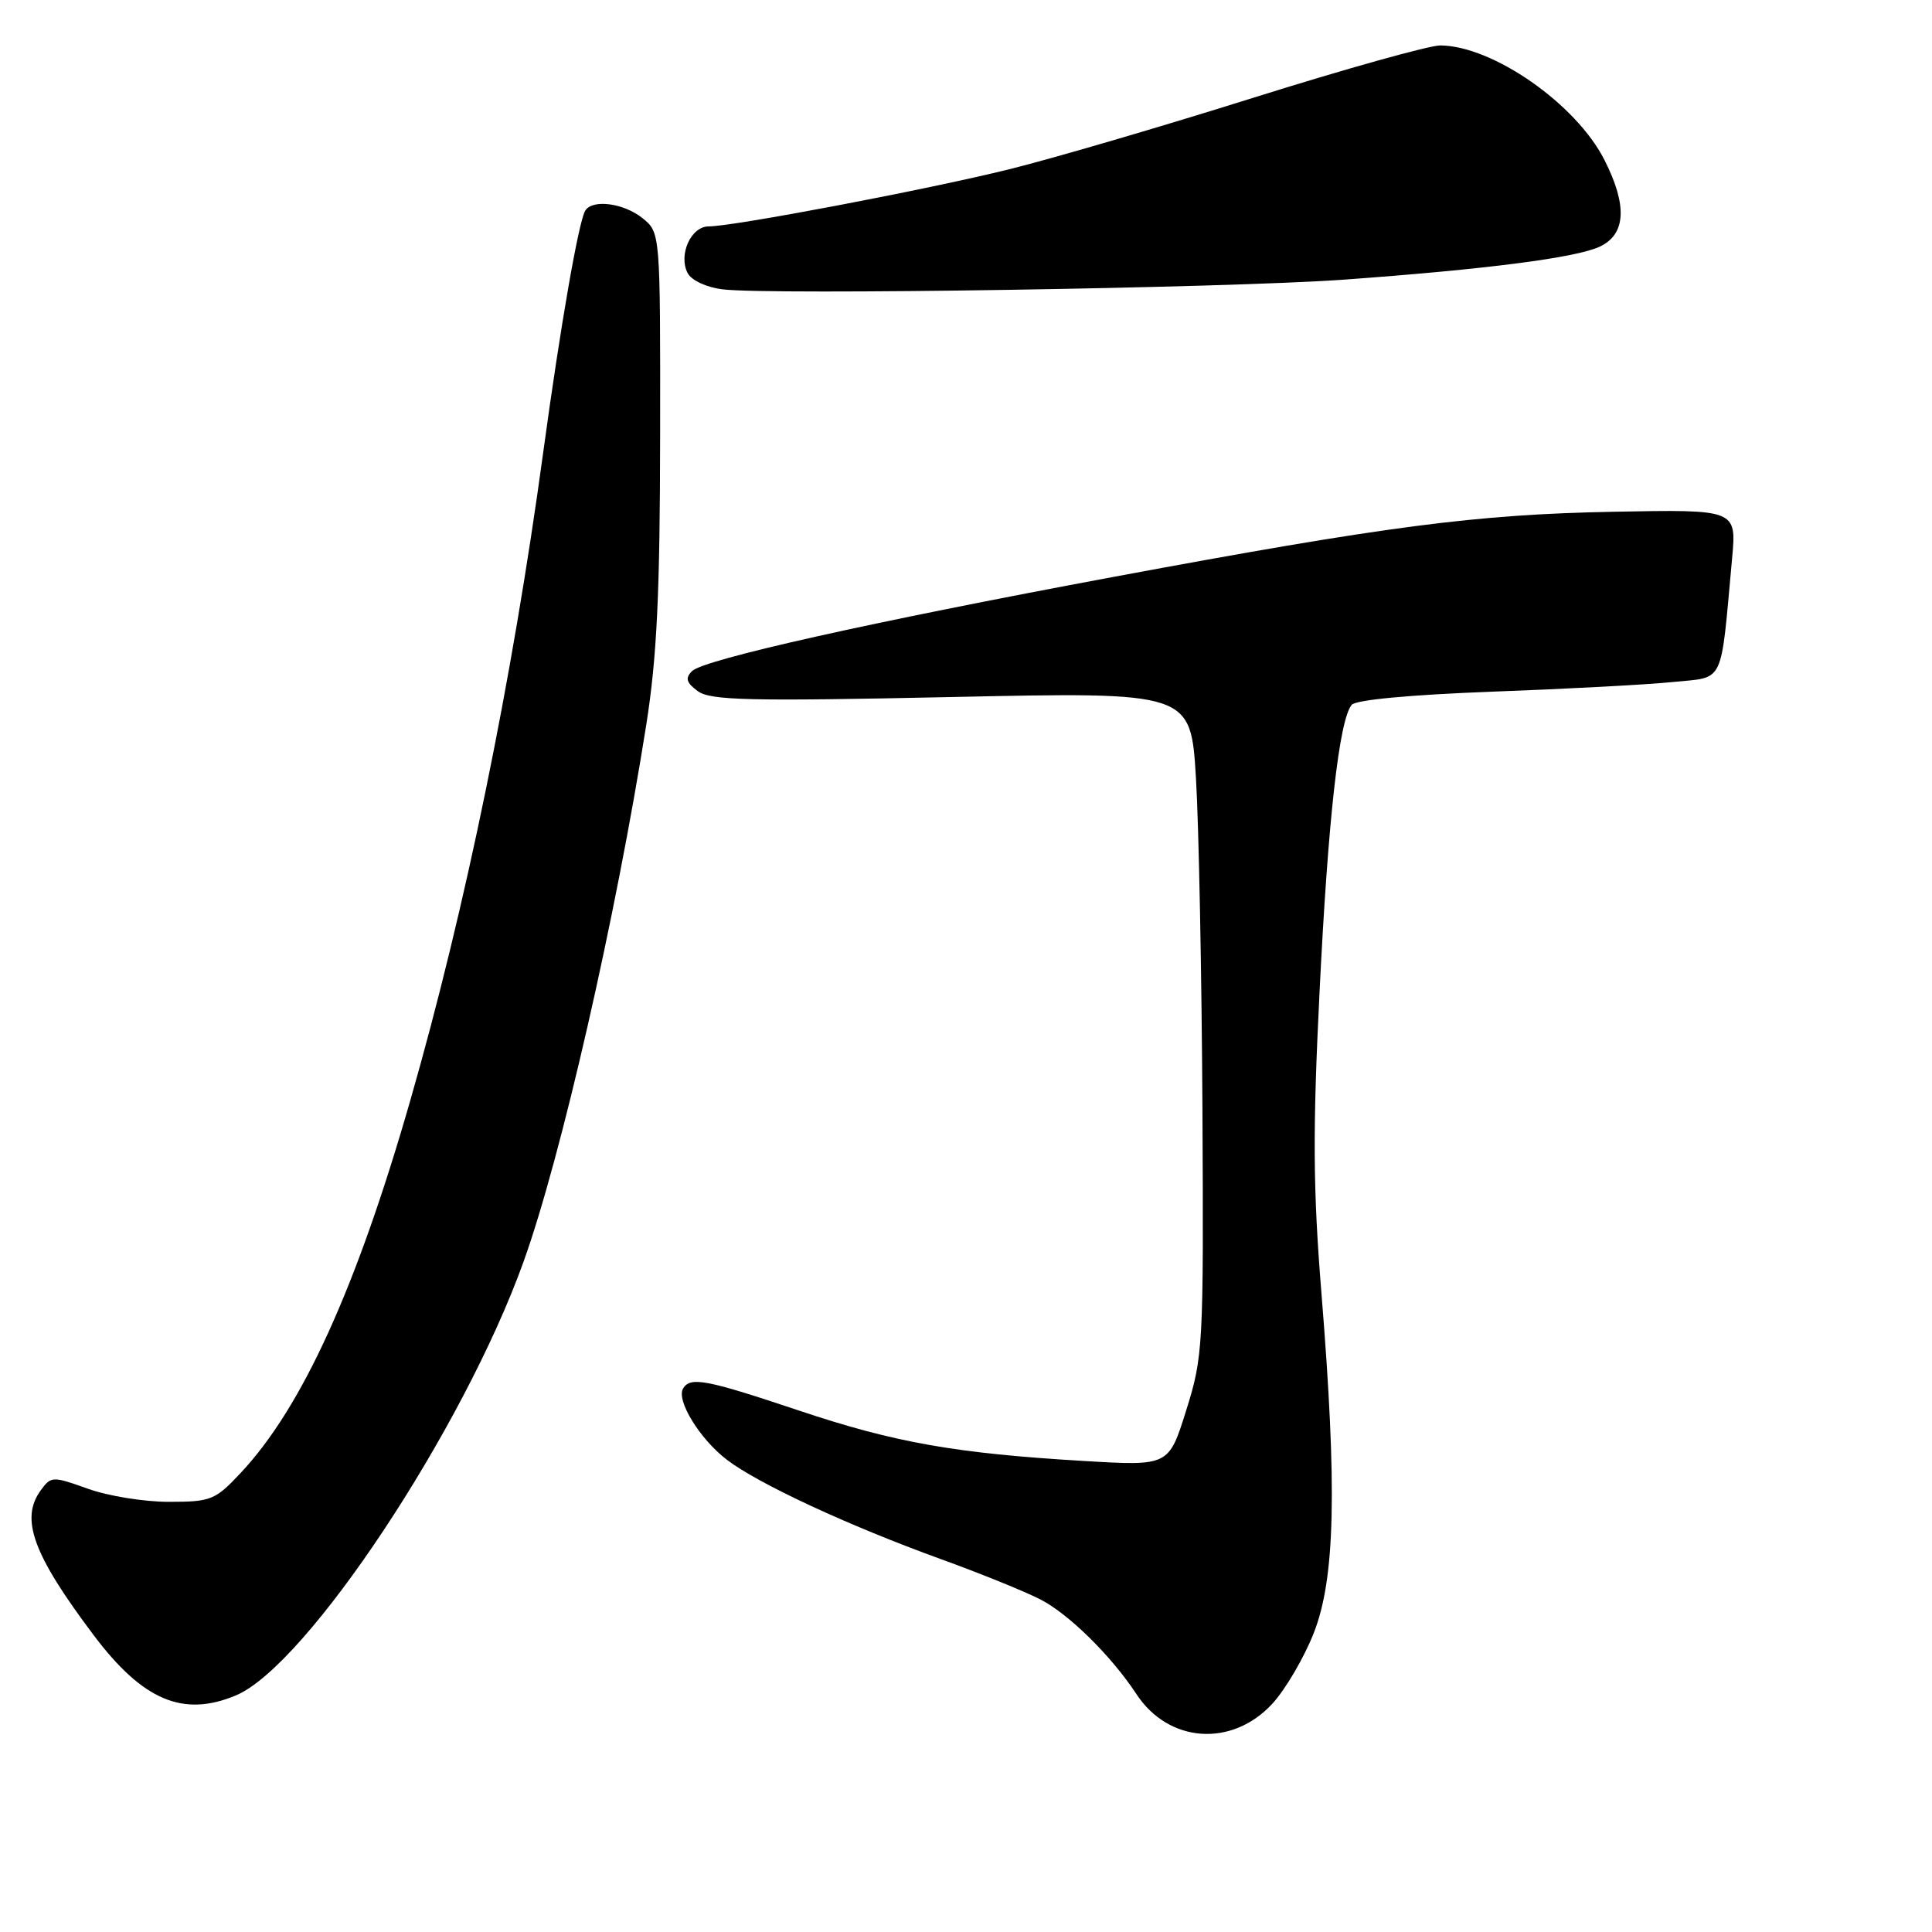 <?xml version="1.0" encoding="UTF-8" standalone="no"?>
<!DOCTYPE svg PUBLIC "-//W3C//DTD SVG 1.1//EN" "http://www.w3.org/Graphics/SVG/1.1/DTD/svg11.dtd" >
<svg xmlns="http://www.w3.org/2000/svg" xmlns:xlink="http://www.w3.org/1999/xlink" version="1.1" viewBox="0 0 256 256">
 <g >
 <path fill="currentColor"
d=" M 168.62 225.72 C 170.33 223.85 172.79 219.66 174.07 216.41 C 176.92 209.18 177.20 197.28 175.10 171.38 C 173.98 157.54 173.93 149.87 174.85 131.38 C 175.98 108.44 177.44 95.45 179.10 93.40 C 179.64 92.73 186.87 92.06 197.74 91.65 C 207.51 91.29 218.28 90.72 221.67 90.37 C 228.61 89.66 227.95 91.03 229.51 74.00 C 230.11 67.50 230.11 67.50 213.80 67.81 C 195.54 68.16 183.75 69.70 147.50 76.45 C 115.53 82.40 93.20 87.39 91.69 88.93 C 90.77 89.86 90.94 90.46 92.46 91.58 C 94.13 92.81 99.26 92.93 126.11 92.36 C 157.78 91.68 157.78 91.68 158.47 103.09 C 158.85 109.37 159.23 129.12 159.33 147.00 C 159.49 178.44 159.42 179.74 157.18 186.87 C 154.87 194.25 154.87 194.25 143.68 193.59 C 126.61 192.58 118.57 191.16 105.85 186.90 C 93.58 182.79 91.49 182.39 90.52 183.97 C 89.56 185.53 92.72 190.68 96.32 193.43 C 100.50 196.62 112.44 202.16 124.64 206.58 C 129.81 208.45 135.74 210.85 137.83 211.92 C 141.60 213.84 147.25 219.41 150.57 224.46 C 154.84 230.98 163.26 231.57 168.62 225.72 Z  M 31.28 224.64 C 40.63 220.70 61.40 189.38 69.37 167.19 C 74.32 153.44 81.62 121.47 85.64 96.00 C 87.05 87.03 87.45 78.59 87.47 57.66 C 87.50 30.82 87.50 30.82 85.14 28.91 C 82.66 26.91 78.51 26.36 77.55 27.91 C 76.67 29.35 74.27 43.12 71.99 59.86 C 67.86 90.20 61.69 120.30 54.37 145.80 C 47.23 170.68 40.03 186.49 31.90 195.16 C 28.52 198.77 27.96 199.00 22.40 199.00 C 19.16 199.01 14.32 198.23 11.66 197.27 C 6.97 195.59 6.77 195.60 5.41 197.46 C 2.64 201.24 4.35 205.95 12.39 216.64 C 18.91 225.32 24.28 227.59 31.28 224.64 Z  M 178.00 37.06 C 196.94 35.69 208.90 34.15 212.00 32.67 C 215.45 31.03 215.65 27.21 212.60 21.20 C 208.84 13.77 197.81 6.08 190.85 6.02 C 189.40 6.01 178.25 9.13 166.08 12.95 C 153.91 16.78 139.35 21.04 133.72 22.43 C 122.83 25.13 97.18 30.00 93.90 30.00 C 91.55 30.00 89.86 33.78 91.12 36.19 C 91.62 37.15 93.62 38.08 95.75 38.34 C 102.01 39.12 162.53 38.17 178.00 37.06 Z "/>
</g>
</svg>